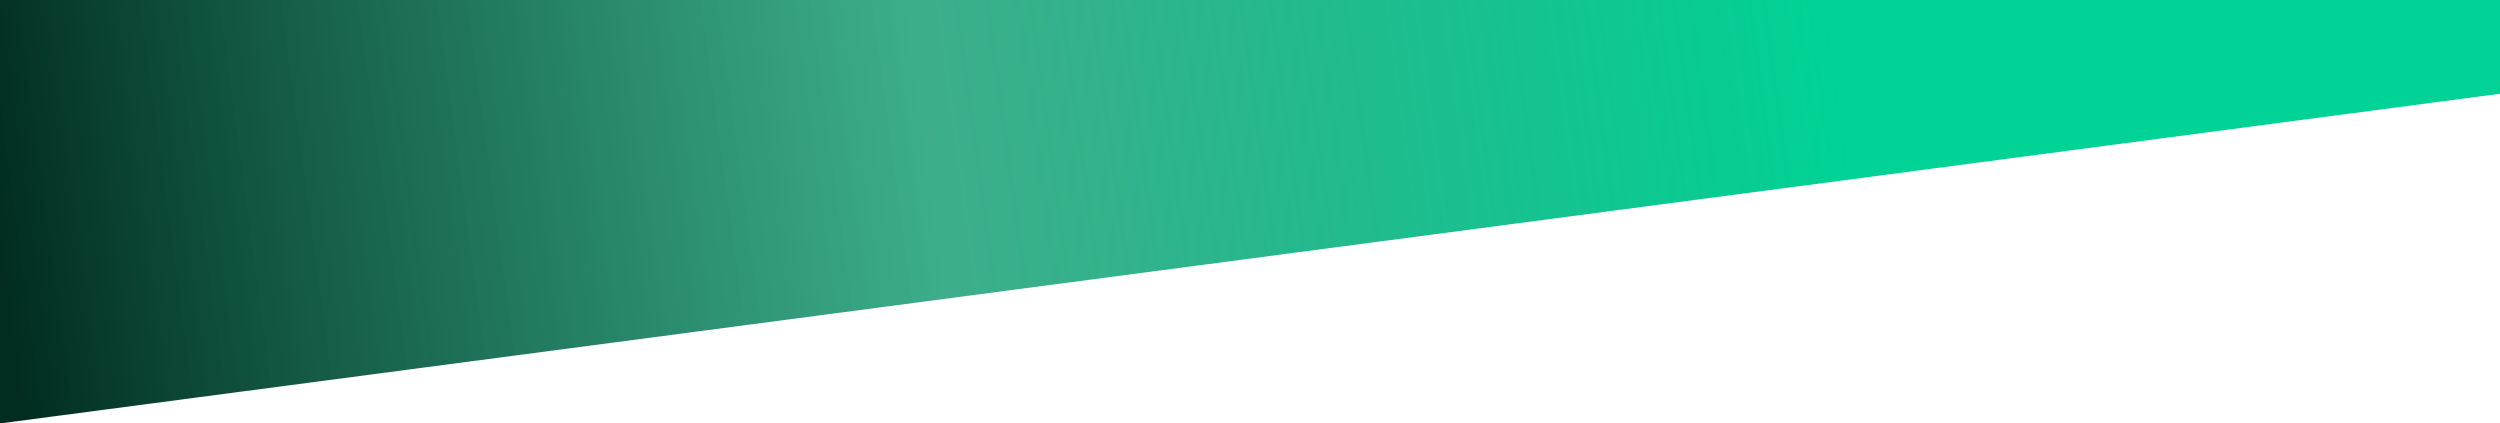 <svg width="1600" height="271" viewBox="0 0 1600 271" fill="none" xmlns="http://www.w3.org/2000/svg">
<path d="M0 0H1600V60L0 271V0Z" fill="url(#paint0_linear)"/>
<defs>
<linearGradient id="paint0_linear" x1="1183.5" y1="97.5" x2="10" y2="256" gradientUnits="userSpaceOnUse">
<stop stop-color="#00D395"/>
<stop offset="0.49" stop-color="#009468" stop-opacity="0.76"/>
<stop offset="1" stop-color="#012C1F"/>
</linearGradient>
</defs>
</svg>
